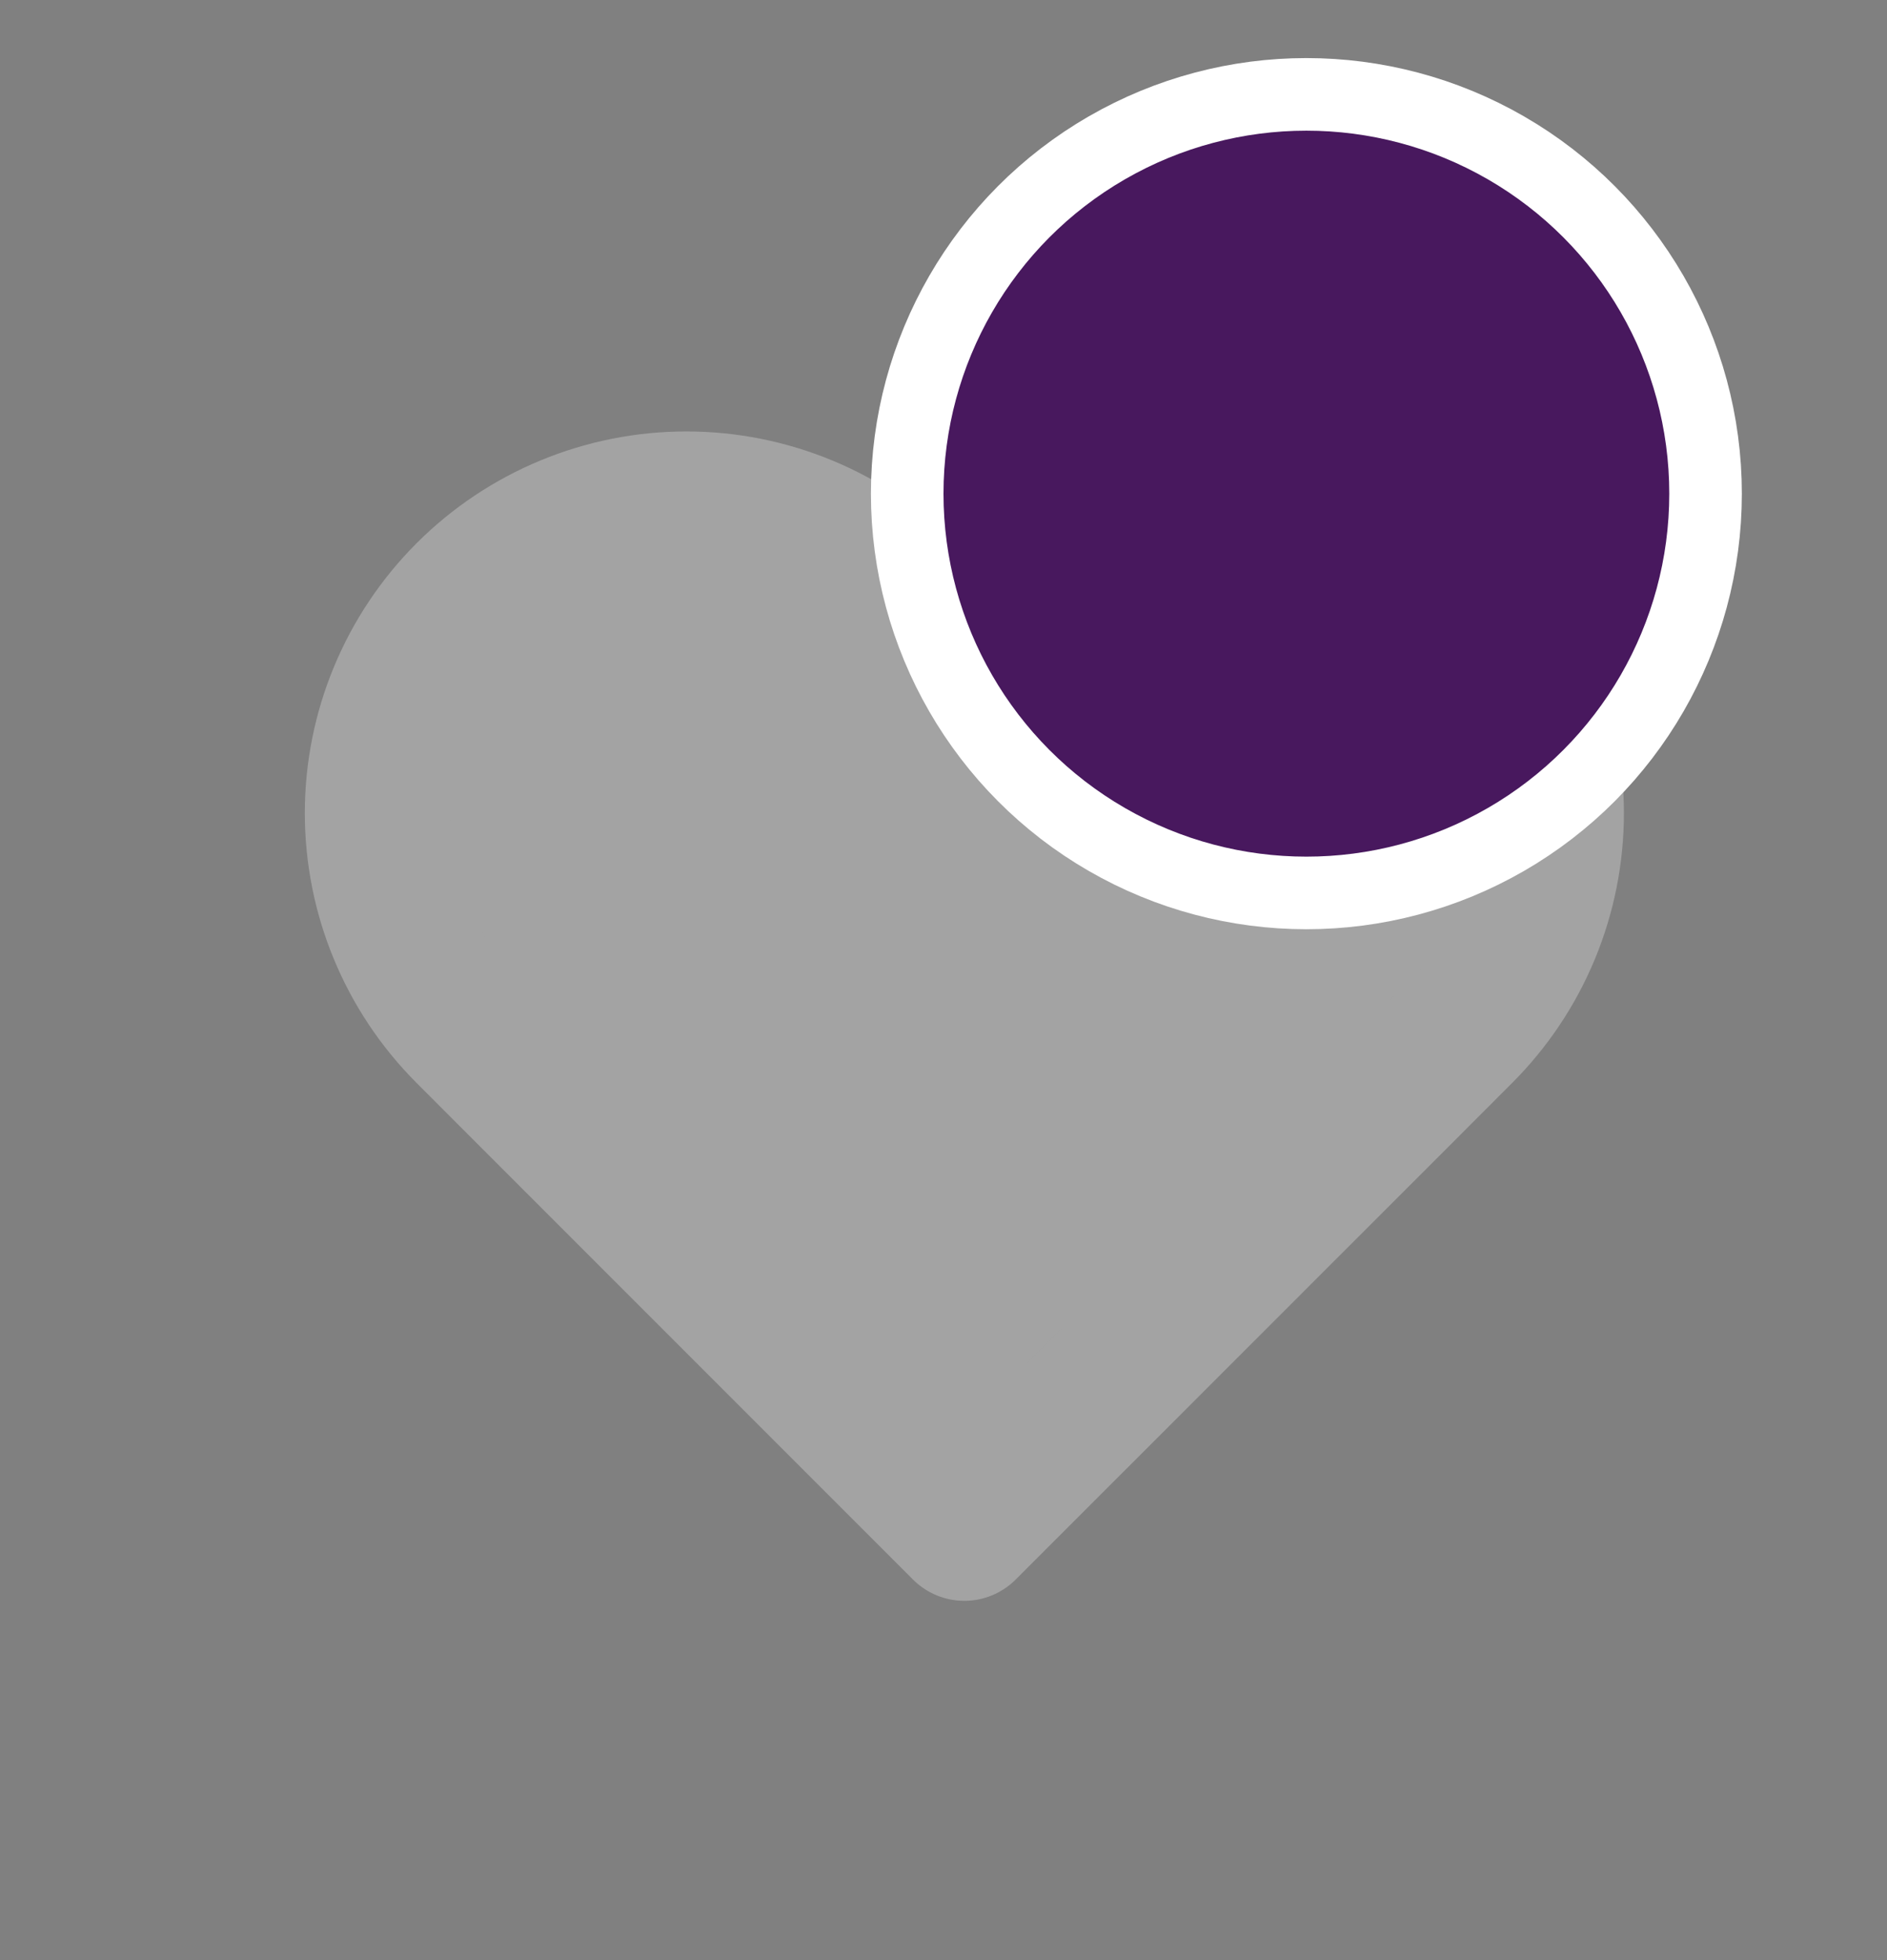 <svg width="26" height="27" viewBox="0 0 26 27" fill="none" xmlns="http://www.w3.org/2000/svg">
<rect x="0" y="0" width="26" height="27" fill="#808080" stroke="none"/>
<path d="M20.128 8.19C19.733 7.795 19.263 7.481 18.747 7.267C18.23 7.053 17.677 6.943 17.118 6.943C16.559 6.943 16.005 7.053 15.489 7.267C14.972 7.481 14.503 7.795 14.107 8.19L13.287 9.01L12.467 8.19C11.669 7.392 10.586 6.943 9.457 6.943C8.328 6.943 7.245 7.392 6.447 8.19C5.649 8.988 5.2 10.071 5.2 11.2C5.2 12.329 5.649 13.412 6.447 14.21L7.267 15.031L13.287 21.051L19.308 15.031L20.128 14.21C20.523 13.815 20.837 13.346 21.051 12.829C21.265 12.313 21.375 11.759 21.375 11.2C21.375 10.641 21.265 10.088 21.051 9.571C20.837 9.055 20.523 8.585 20.128 8.19Z" fill="#A3A3A3" stroke="#A3A3A3" stroke-width="2" stroke-linecap="round" stroke-linejoin="round"/>
<circle cx="18" cy="6.8" r="5.5" fill="#48185E" stroke="white"/>
</svg>
